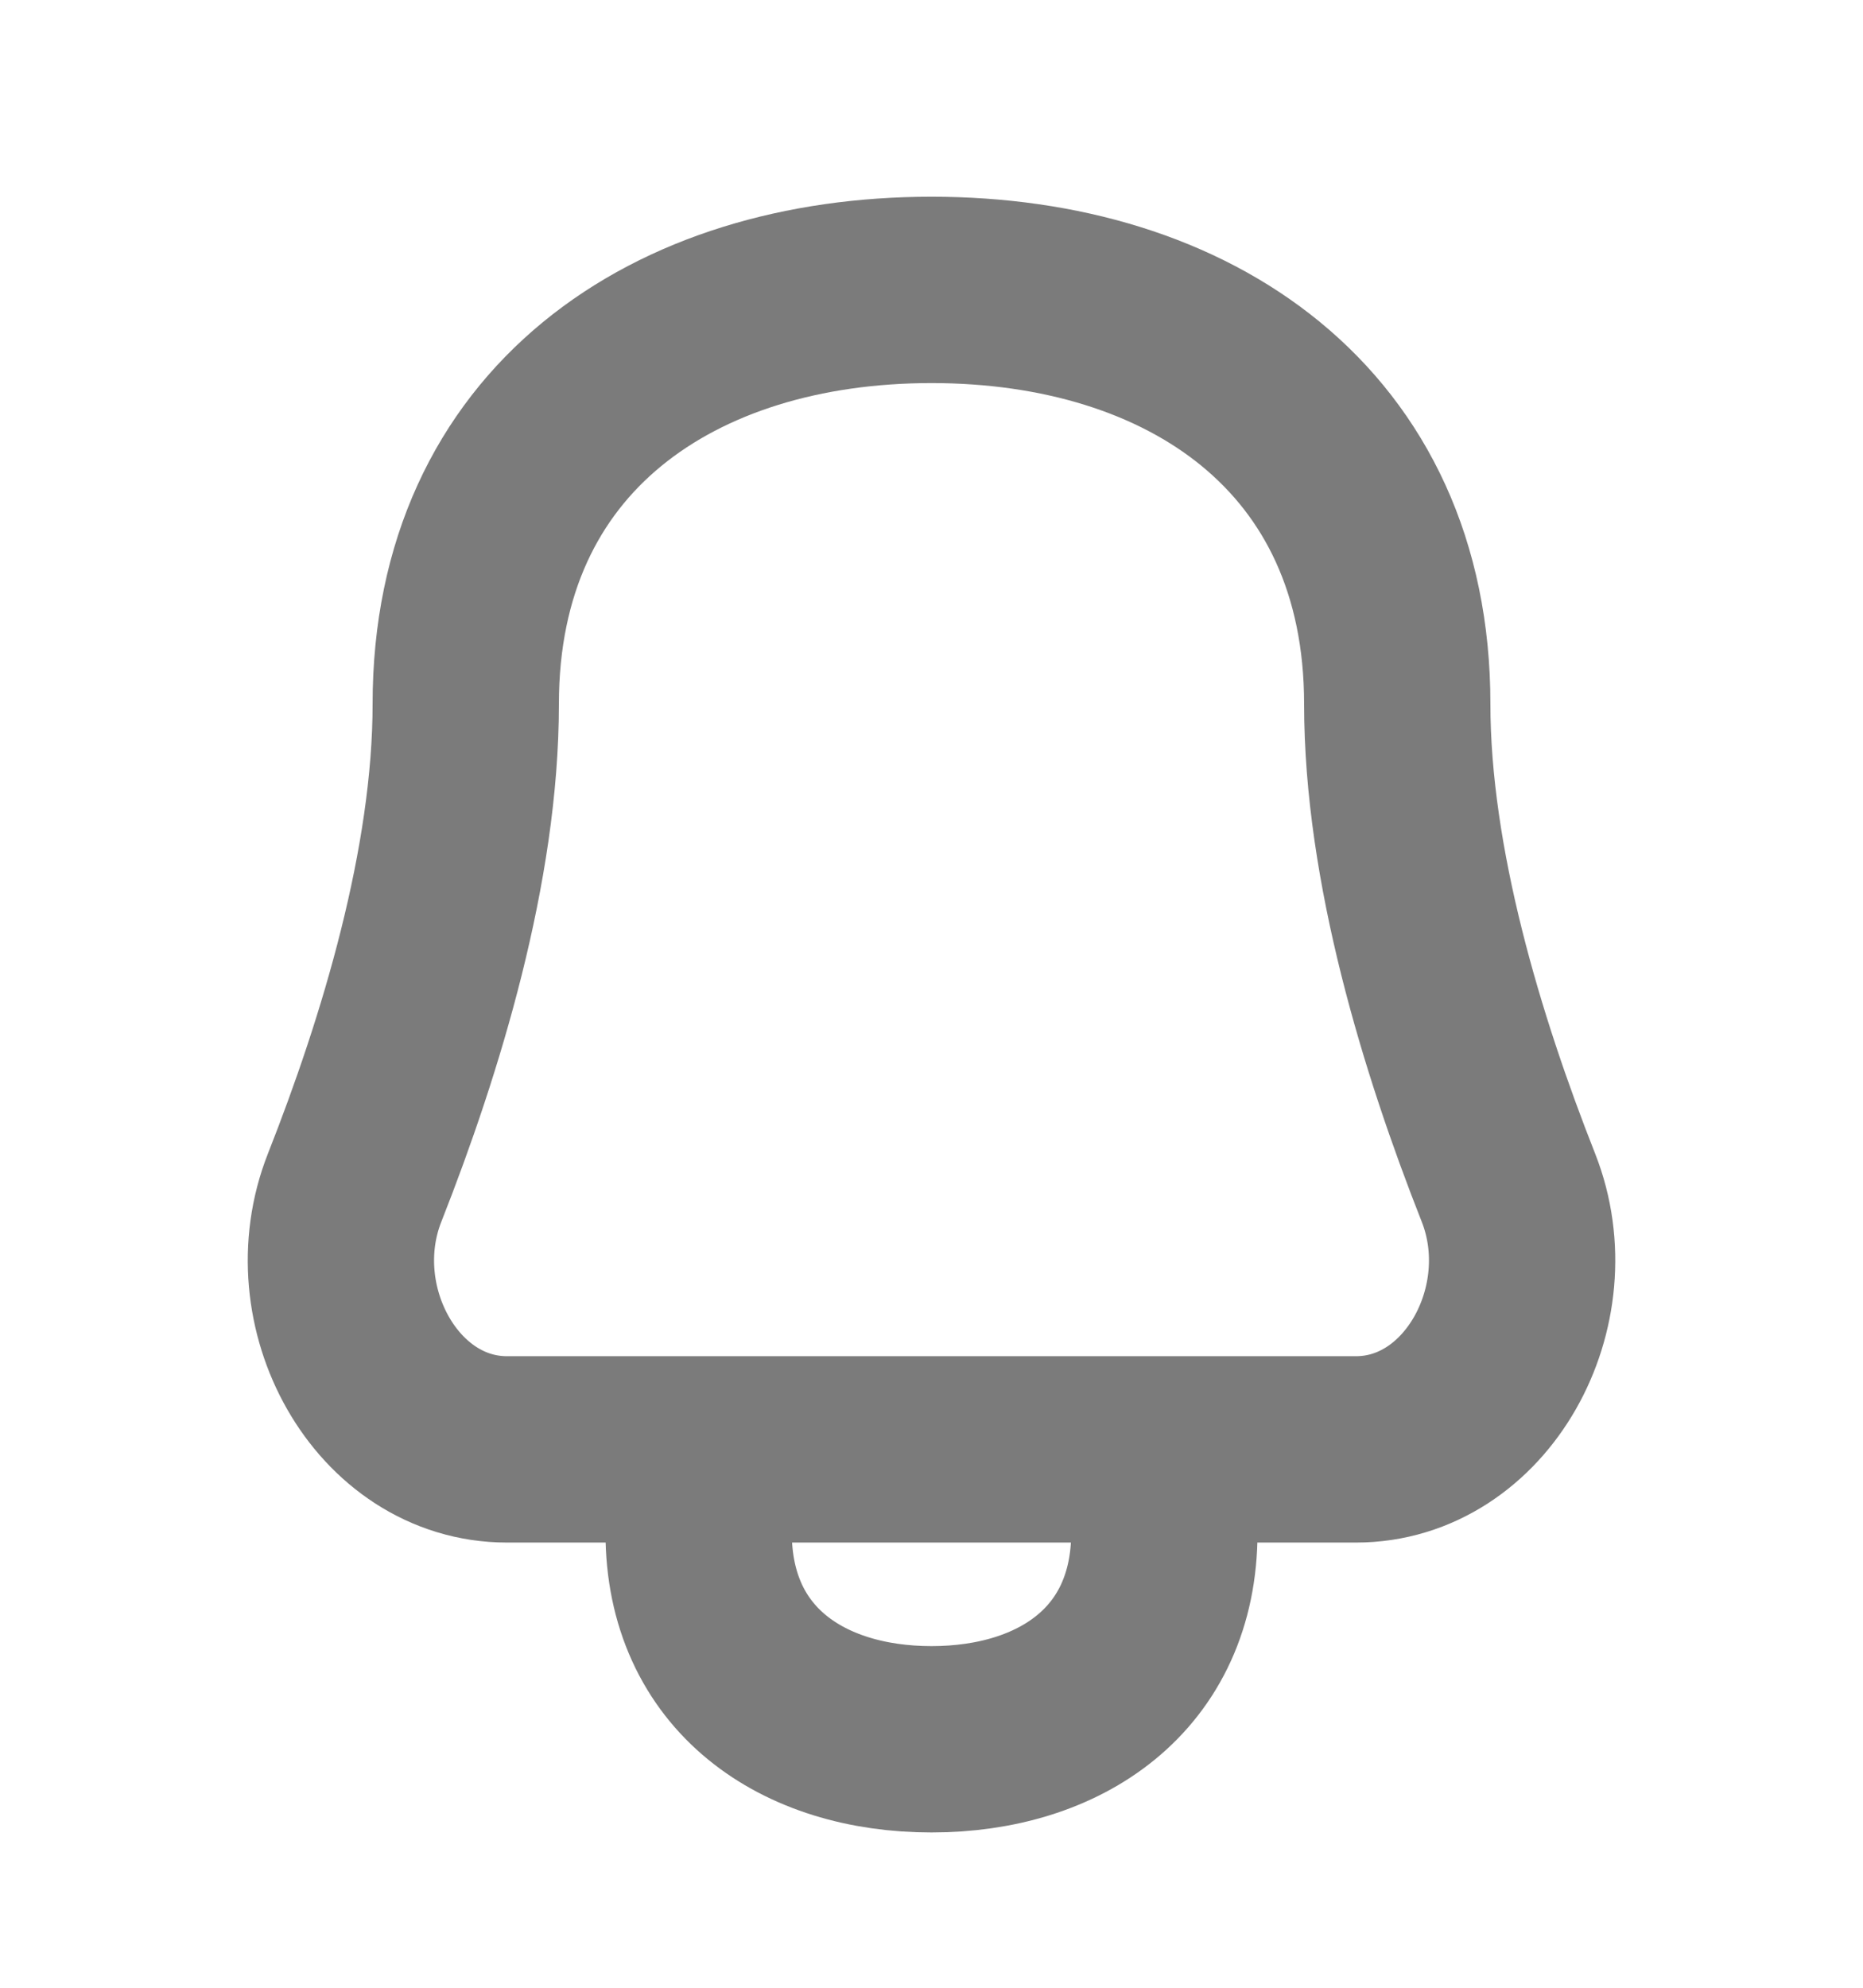 <svg width="30" height="32" viewBox="0 0 30 32" fill="none" xmlns="http://www.w3.org/2000/svg">
<g id="curved / bell">
<g id="shape">
<path d="M11.25 23.333V24.667C11.25 26.876 12.929 28 15 28C17.071 28 18.75 26.876 18.75 24.667V23.333M7.5 11.333C7.5 6.915 10.858 4.667 15 4.667C19.142 4.667 22.5 6.915 22.5 11.333C22.5 13.919 23.381 16.818 24.29 19.119C25.044 21.029 23.778 23.333 21.834 23.333H8.165C6.222 23.333 4.956 21.029 5.711 19.119C6.619 16.818 7.5 13.919 7.5 11.333Z" stroke="#7B7B7B" stroke-width="3" stroke-linecap="round" stroke-linejoin="round"/>
</g>
</g>
</svg>
